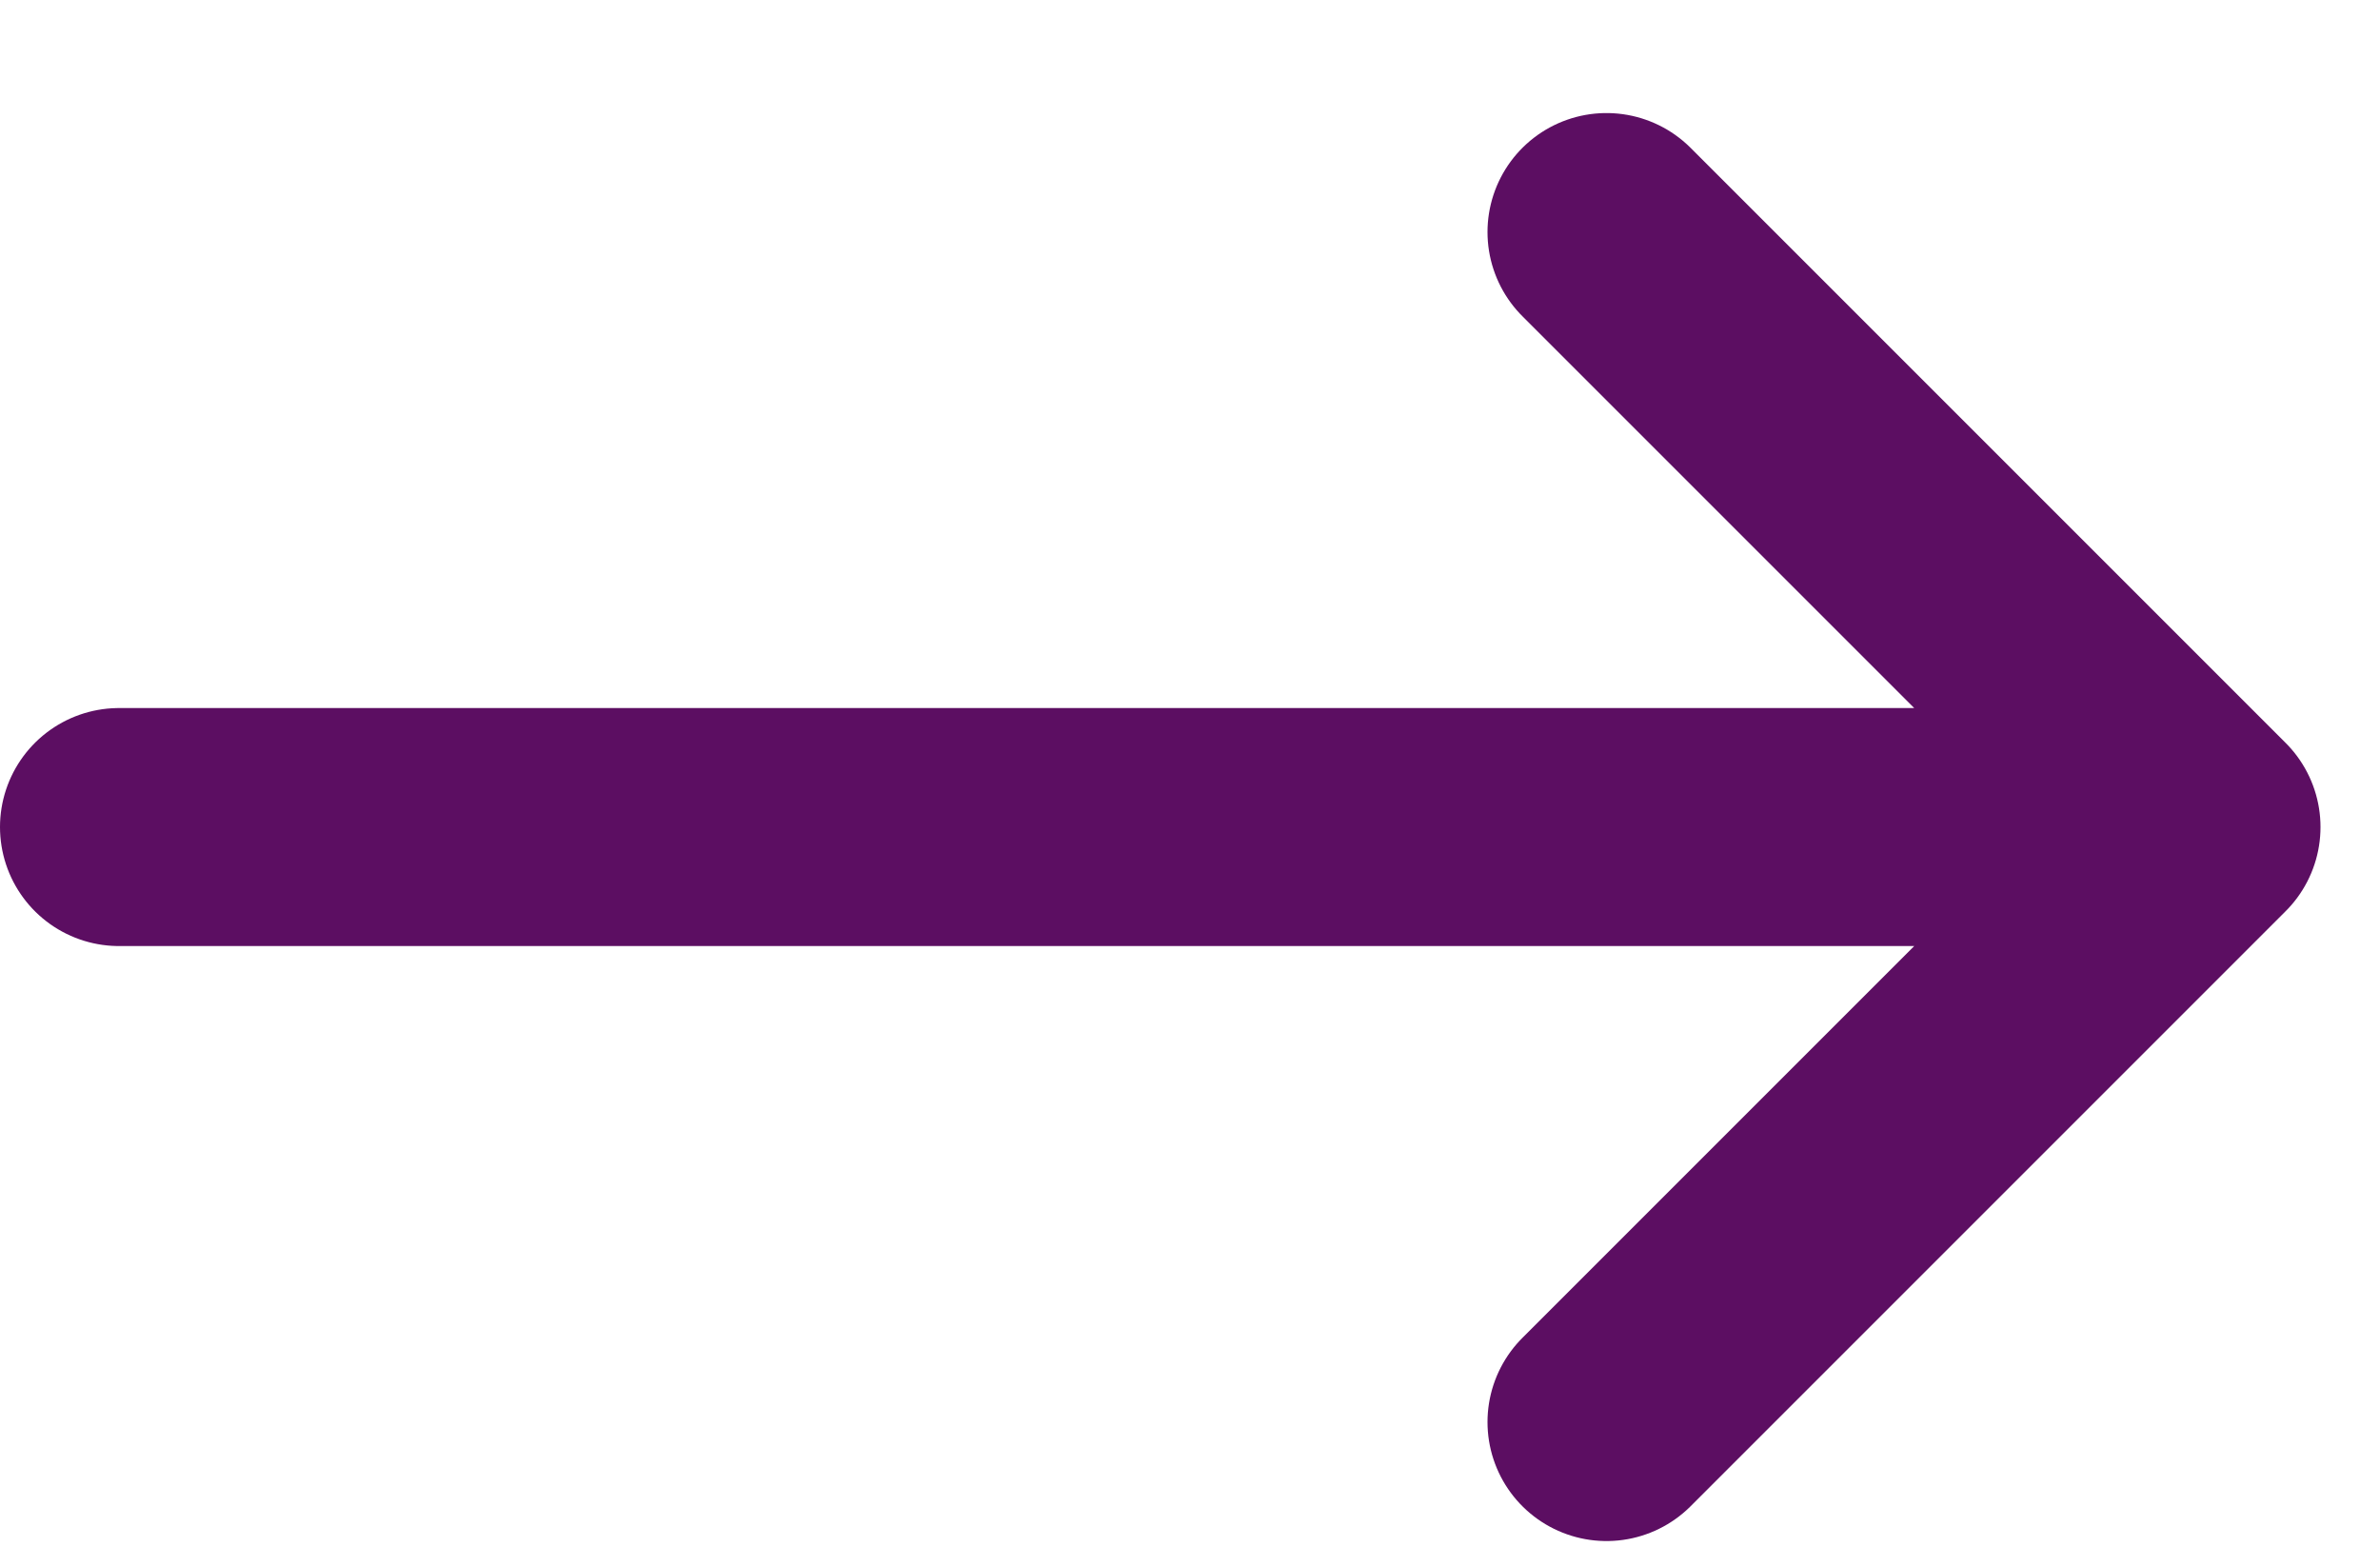 <svg width="20" height="13" viewBox="0 0 20 13" fill="none" xmlns="http://www.w3.org/2000/svg">
<path d="M1 6.95H18.5M18.5 6.95L13.5 1.95M18.5 6.95L13.5 11.95" stroke="#5C0E62" stroke-width="2" stroke-linecap="round" stroke-linejoin="round"/>
</svg>
